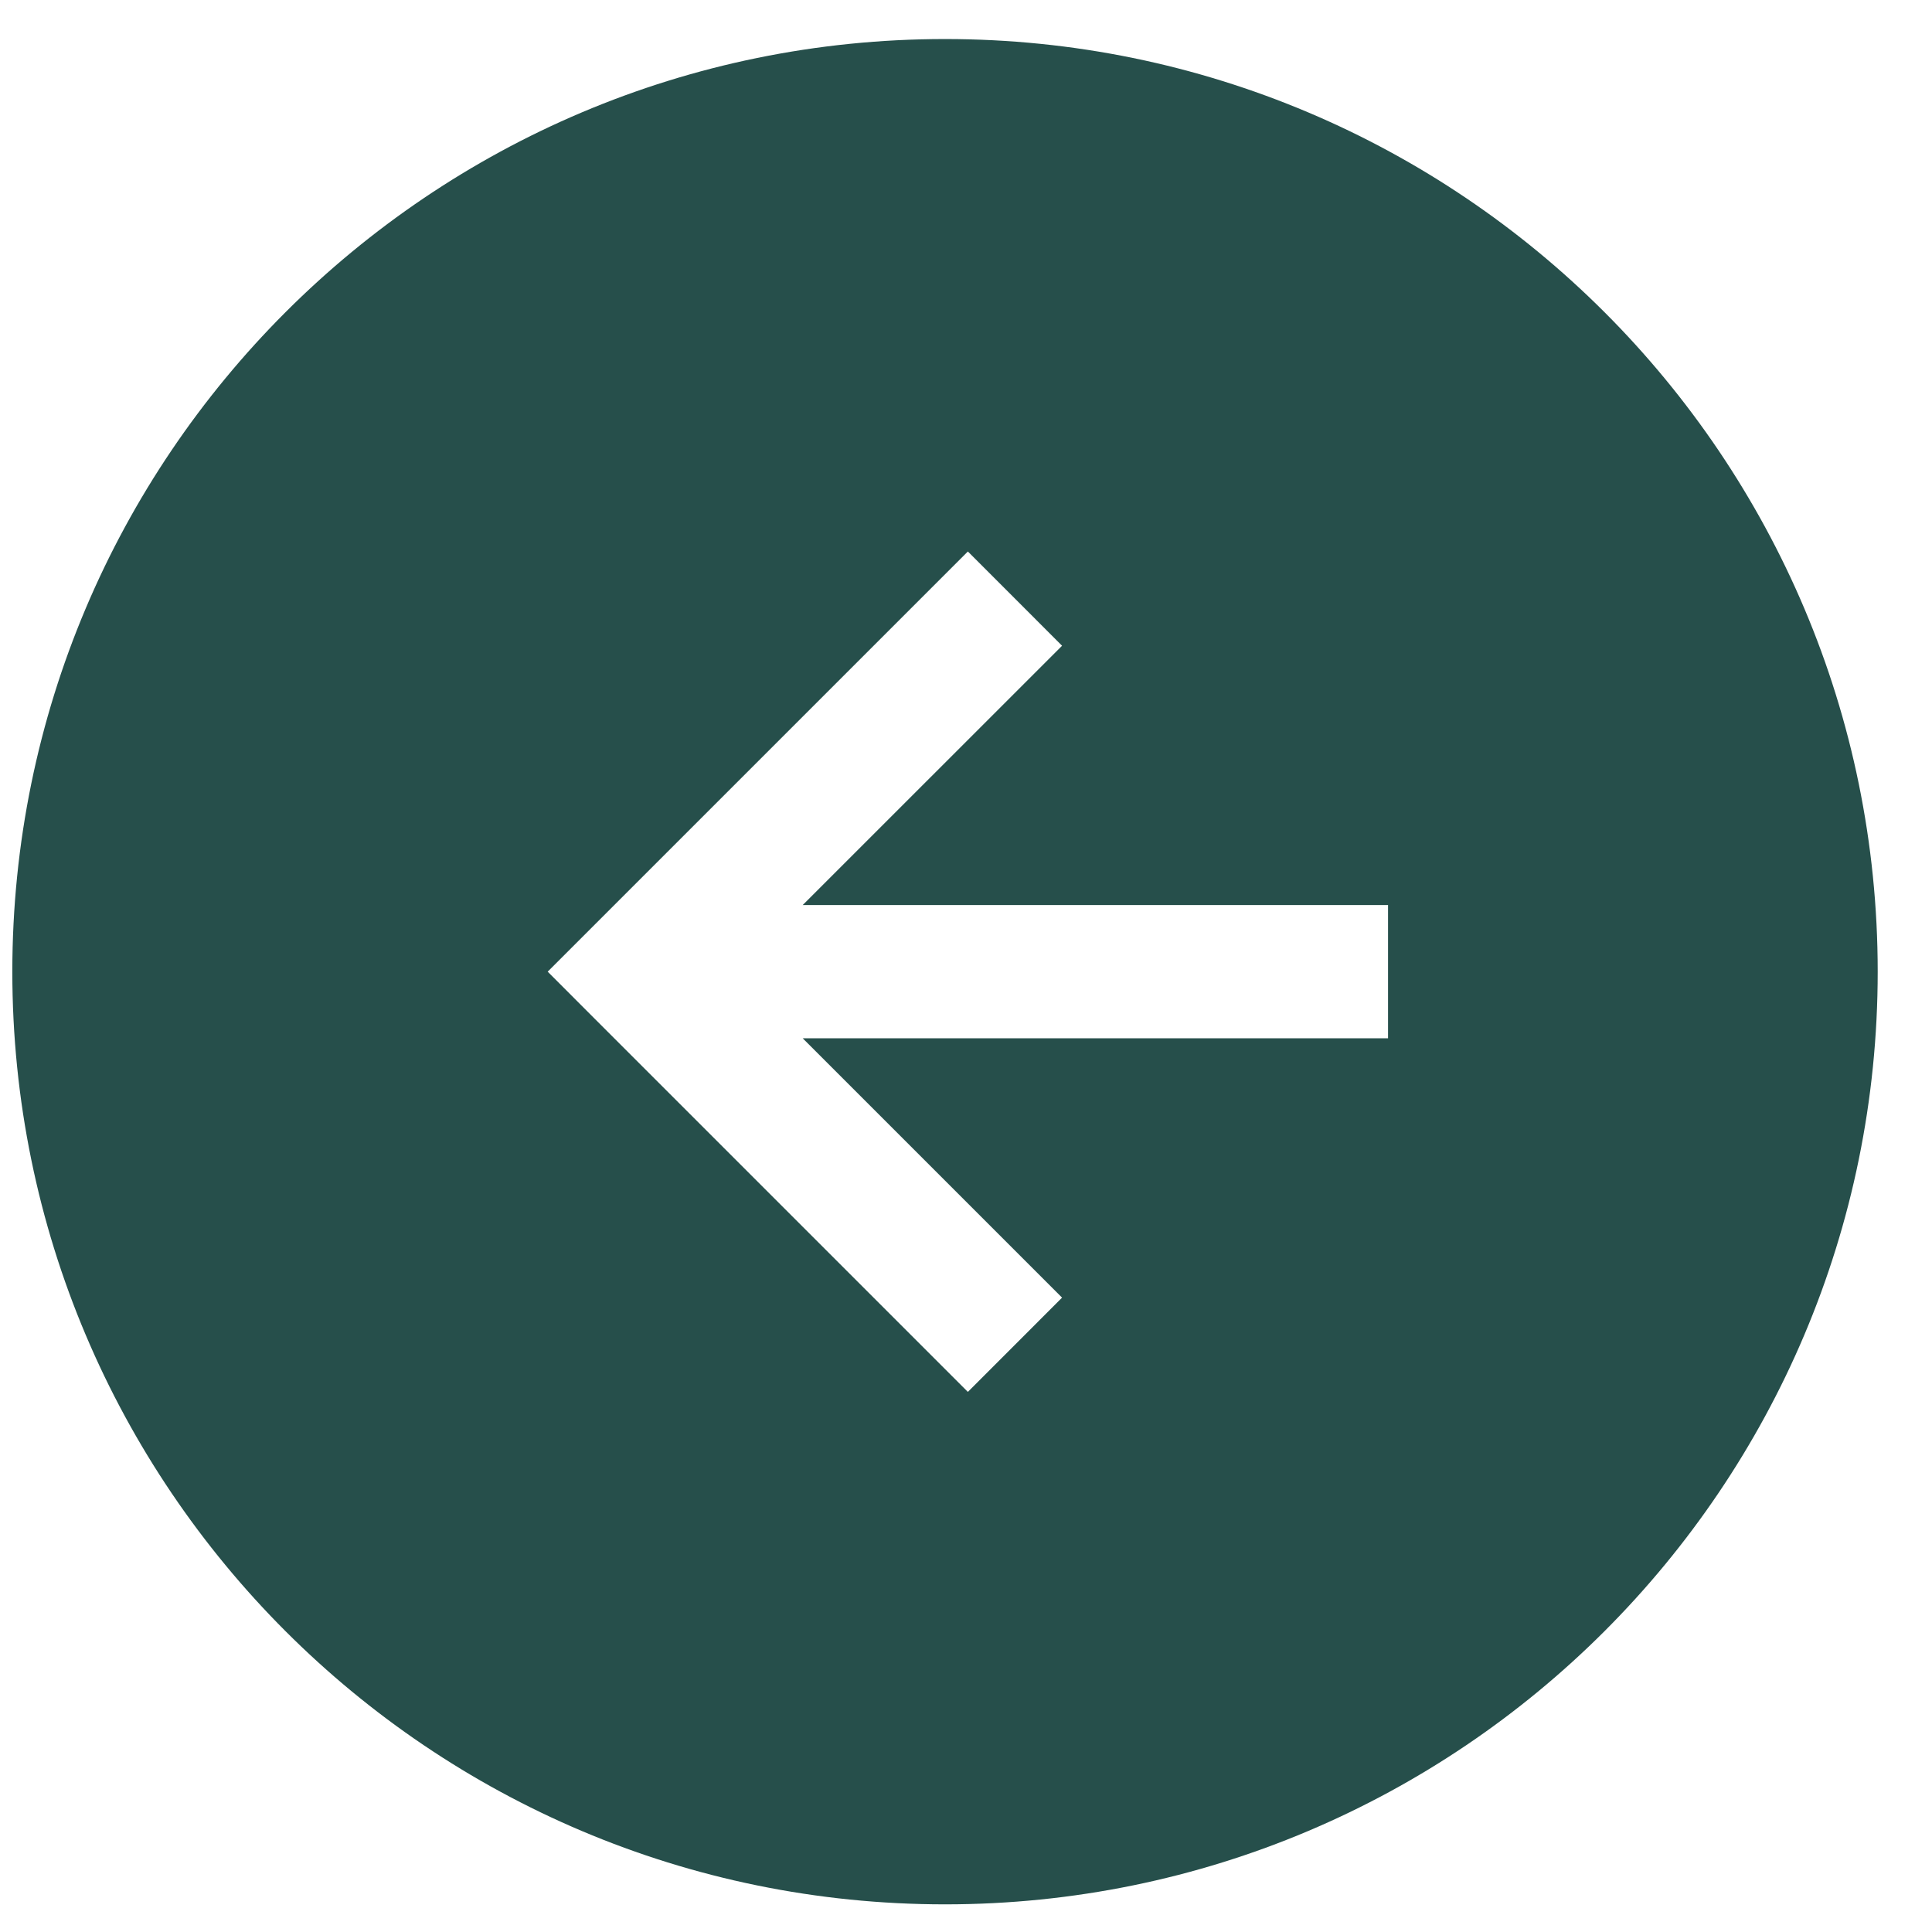 <svg width="29" height="29" viewBox="0 0 29 29" fill="none" xmlns="http://www.w3.org/2000/svg">
<path fill-rule="evenodd" clip-rule="evenodd" d="M14.185 28.585C21.917 28.585 28.185 22.317 28.185 14.585C28.185 6.854 21.917 0.586 14.185 0.586C6.453 0.586 0.185 6.854 0.185 14.585C0.185 22.317 6.453 28.585 14.185 28.585ZM8.928 13.878L14.528 8.278L15.942 9.693L12.049 13.585H20.835V15.585H12.049L15.942 19.478L14.528 20.893L8.928 15.293L8.221 14.585L8.928 13.878Z" fill="#264F4B"/>
</svg>
